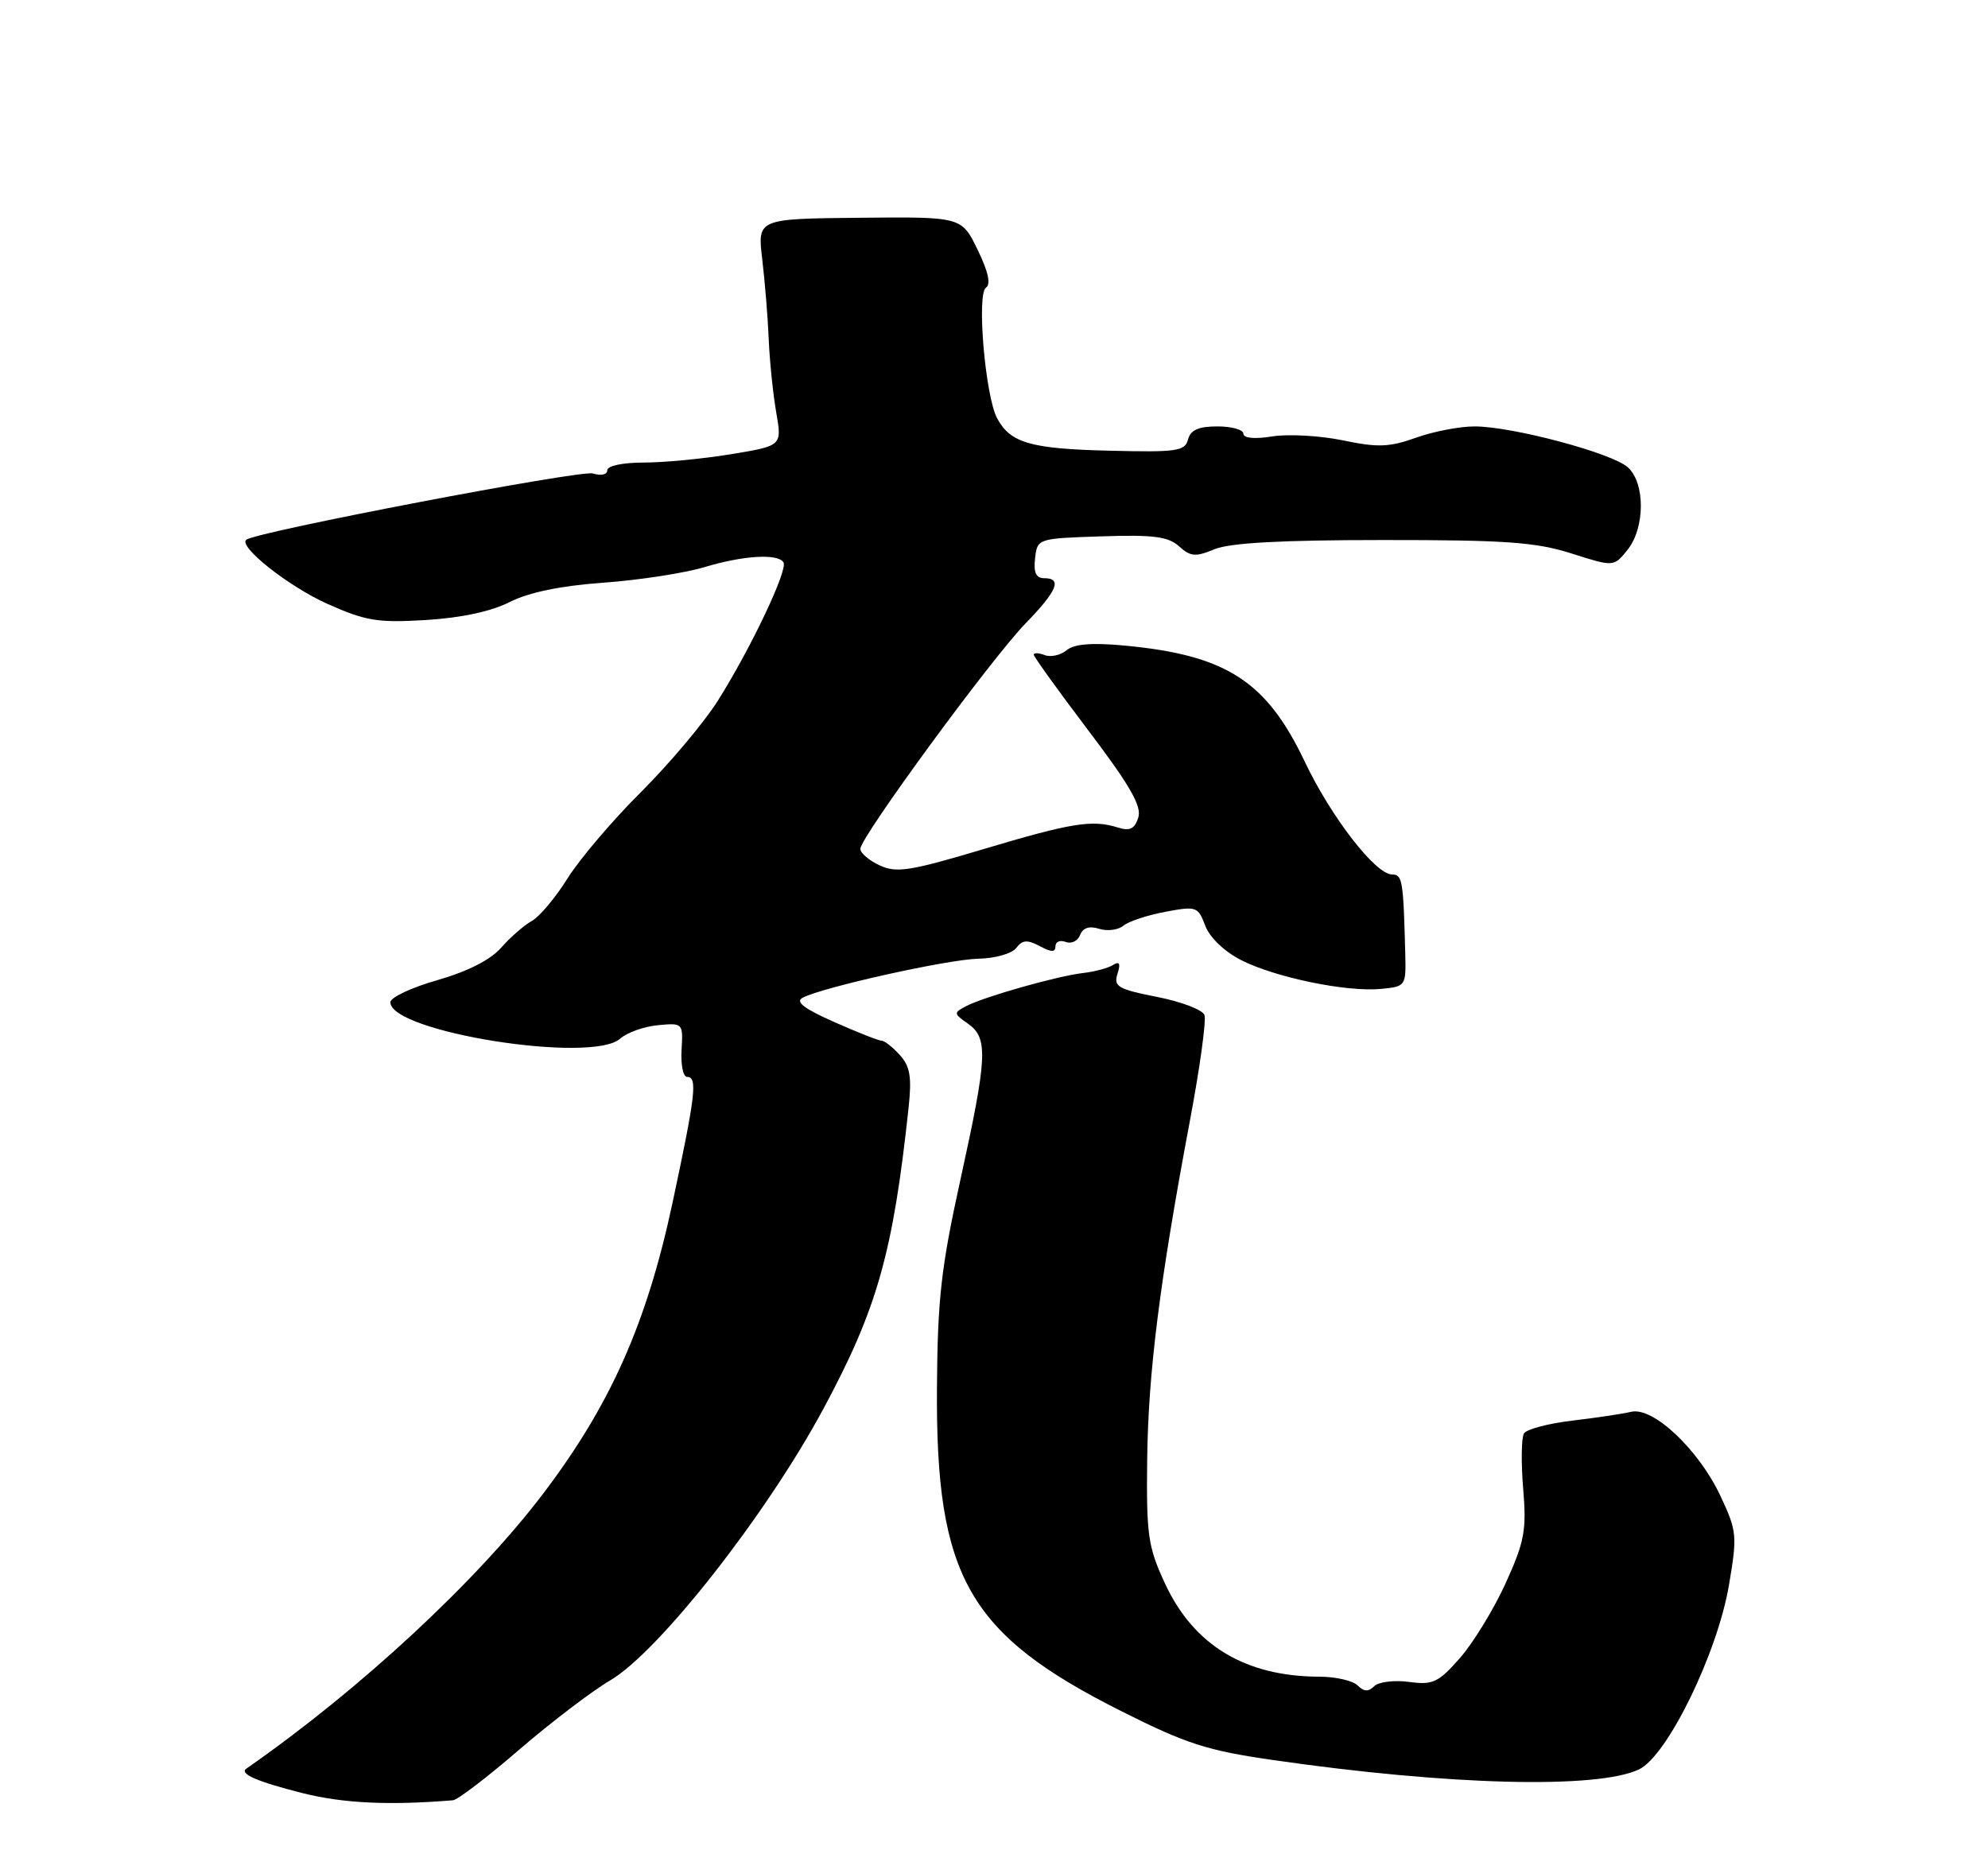 <?xml version="1.0" encoding="UTF-8" standalone="no"?>
<!DOCTYPE svg PUBLIC "-//W3C//DTD SVG 1.1//EN" "http://www.w3.org/Graphics/SVG/1.1/DTD/svg11.dtd" >
<svg xmlns="http://www.w3.org/2000/svg" xmlns:xlink="http://www.w3.org/1999/xlink" version="1.1" viewBox="0 0 275 256">
 <g >
 <path fill="currentColor"
d=" M 62.66 249.09 C 63.30 249.04 67.42 245.89 71.82 242.09 C 76.23 238.29 81.89 233.98 84.41 232.50 C 91.10 228.58 105.95 209.68 113.86 195.00 C 121.34 181.12 123.53 173.38 125.69 153.22 C 126.14 149.01 125.89 147.54 124.47 145.97 C 123.49 144.89 122.37 144.00 121.97 144.00 C 121.57 144.00 118.62 142.84 115.40 141.41 C 111.22 139.56 109.97 138.61 111.03 138.05 C 113.79 136.59 131.13 132.74 135.32 132.65 C 137.65 132.61 139.98 131.94 140.58 131.16 C 141.43 130.04 142.11 129.99 143.83 130.91 C 145.45 131.77 146.00 131.78 146.00 130.93 C 146.00 130.30 146.64 130.03 147.42 130.33 C 148.20 130.63 149.09 130.20 149.41 129.37 C 149.80 128.37 150.68 128.08 152.04 128.51 C 153.17 128.87 154.68 128.68 155.40 128.08 C 156.12 127.48 158.73 126.62 161.20 126.16 C 165.50 125.35 165.72 125.43 166.72 128.08 C 167.34 129.71 169.36 131.65 171.66 132.83 C 176.39 135.24 186.25 137.28 191.00 136.83 C 194.45 136.50 194.50 136.44 194.39 132.00 C 194.13 121.83 194.00 121.00 192.58 121.00 C 190.28 121.00 184.13 113.06 180.47 105.35 C 175.17 94.21 169.61 90.64 155.54 89.32 C 151.02 88.90 148.59 89.10 147.54 89.97 C 146.71 90.66 145.34 90.96 144.51 90.64 C 143.68 90.32 143.00 90.30 143.00 90.58 C 143.00 90.86 146.40 95.59 150.56 101.08 C 156.32 108.69 157.96 111.55 157.46 113.12 C 156.96 114.69 156.29 115.02 154.65 114.50 C 151.10 113.38 148.24 113.84 136.03 117.49 C 125.89 120.52 124.01 120.82 121.69 119.74 C 120.22 119.06 119.01 118.03 119.01 117.45 C 119.00 115.87 137.12 91.14 141.87 86.25 C 146.26 81.73 146.97 80.00 144.43 80.00 C 143.31 80.00 142.96 79.21 143.18 77.25 C 143.50 74.51 143.52 74.50 152.38 74.21 C 159.55 73.97 161.61 74.24 163.10 75.59 C 164.69 77.03 165.38 77.08 168.01 75.99 C 170.14 75.11 177.25 74.72 191.29 74.72 C 208.25 74.71 212.44 75.01 217.36 76.57 C 223.23 78.44 223.23 78.44 225.11 76.11 C 227.57 73.07 227.61 66.86 225.18 64.66 C 222.99 62.68 209.19 59.00 203.97 59.00 C 201.92 59.00 198.28 59.70 195.88 60.56 C 192.19 61.88 190.59 61.94 185.77 60.93 C 182.62 60.28 178.24 60.03 176.02 60.38 C 173.55 60.78 172.00 60.63 172.00 60.01 C 172.00 59.46 170.38 59.00 168.41 59.00 C 165.78 59.00 164.69 59.49 164.34 60.81 C 163.92 62.43 162.78 62.59 153.47 62.36 C 142.55 62.10 139.76 61.29 137.93 57.87 C 136.29 54.80 135.08 40.66 136.39 39.80 C 137.09 39.34 136.71 37.58 135.23 34.55 C 133.02 29.99 133.02 29.99 118.90 30.13 C 104.77 30.27 104.77 30.27 105.44 35.88 C 105.81 38.97 106.22 43.98 106.34 47.00 C 106.47 50.02 106.94 54.56 107.38 57.09 C 108.18 61.68 108.18 61.68 101.15 62.84 C 97.28 63.48 91.84 64.00 89.06 64.00 C 86.14 64.00 84.00 64.45 84.00 65.07 C 84.00 65.68 83.15 65.86 82.02 65.51 C 80.38 64.99 35.42 73.58 34.07 74.68 C 32.92 75.61 39.89 81.12 45.24 83.53 C 50.56 85.91 52.20 86.19 58.89 85.79 C 63.78 85.49 67.93 84.61 70.50 83.30 C 73.16 81.96 77.53 81.05 83.50 80.62 C 88.45 80.26 94.71 79.29 97.41 78.48 C 102.82 76.85 107.61 76.56 108.38 77.81 C 109.02 78.84 103.82 89.80 99.28 96.98 C 97.36 100.02 92.57 105.70 88.64 109.62 C 84.71 113.53 80.15 118.90 78.50 121.55 C 76.85 124.19 74.63 126.84 73.56 127.43 C 72.50 128.02 70.59 129.68 69.33 131.12 C 67.86 132.80 64.70 134.41 60.52 135.61 C 56.93 136.63 54.00 138.01 54.00 138.67 C 54.00 142.79 81.87 147.22 85.79 143.71 C 86.73 142.87 89.08 142.03 91.00 141.85 C 94.47 141.52 94.50 141.55 94.28 145.26 C 94.16 147.32 94.50 149.00 95.03 149.00 C 96.52 149.00 96.24 151.40 93.01 166.51 C 89.46 183.08 84.48 194.30 75.26 206.50 C 66.07 218.67 49.78 233.79 34.08 244.71 C 33.07 245.42 35.53 246.50 41.77 248.08 C 47.43 249.51 53.74 249.82 62.66 249.09 Z  M 226.72 244.82 C 230.64 242.96 237.57 228.75 239.17 219.30 C 240.33 212.46 240.27 211.85 237.99 206.98 C 234.99 200.58 228.68 194.62 225.65 195.34 C 224.47 195.62 220.80 196.17 217.50 196.56 C 214.20 196.95 211.20 197.74 210.82 198.32 C 210.45 198.90 210.40 202.33 210.70 205.94 C 211.18 211.74 210.90 213.26 208.29 219.03 C 206.66 222.62 203.81 227.28 201.97 229.39 C 198.96 232.81 198.22 233.16 194.90 232.71 C 192.85 232.44 190.69 232.71 190.09 233.31 C 189.30 234.10 188.67 234.07 187.80 233.20 C 187.14 232.54 184.78 232.00 182.55 231.99 C 172.29 231.98 165.13 227.67 161.16 219.11 C 158.80 214.02 158.57 212.43 158.69 202.00 C 158.83 189.94 160.40 177.43 164.59 155.12 C 165.98 147.75 166.89 141.14 166.61 140.43 C 166.33 139.71 163.37 138.58 160.03 137.93 C 154.65 136.87 154.02 136.50 154.58 134.74 C 155.04 133.30 154.87 132.96 153.96 133.52 C 153.28 133.95 151.41 134.45 149.81 134.63 C 146.23 135.05 136.16 137.90 133.65 139.21 C 131.89 140.13 131.90 140.24 133.90 141.64 C 136.72 143.62 136.60 146.19 132.86 163.20 C 130.19 175.34 129.69 179.69 129.61 192.00 C 129.42 218.18 133.93 226.11 155.09 236.75 C 164.10 241.28 166.98 242.21 176.02 243.51 C 200.40 247.04 220.94 247.56 226.72 244.82 Z "/>
</g>
</svg>